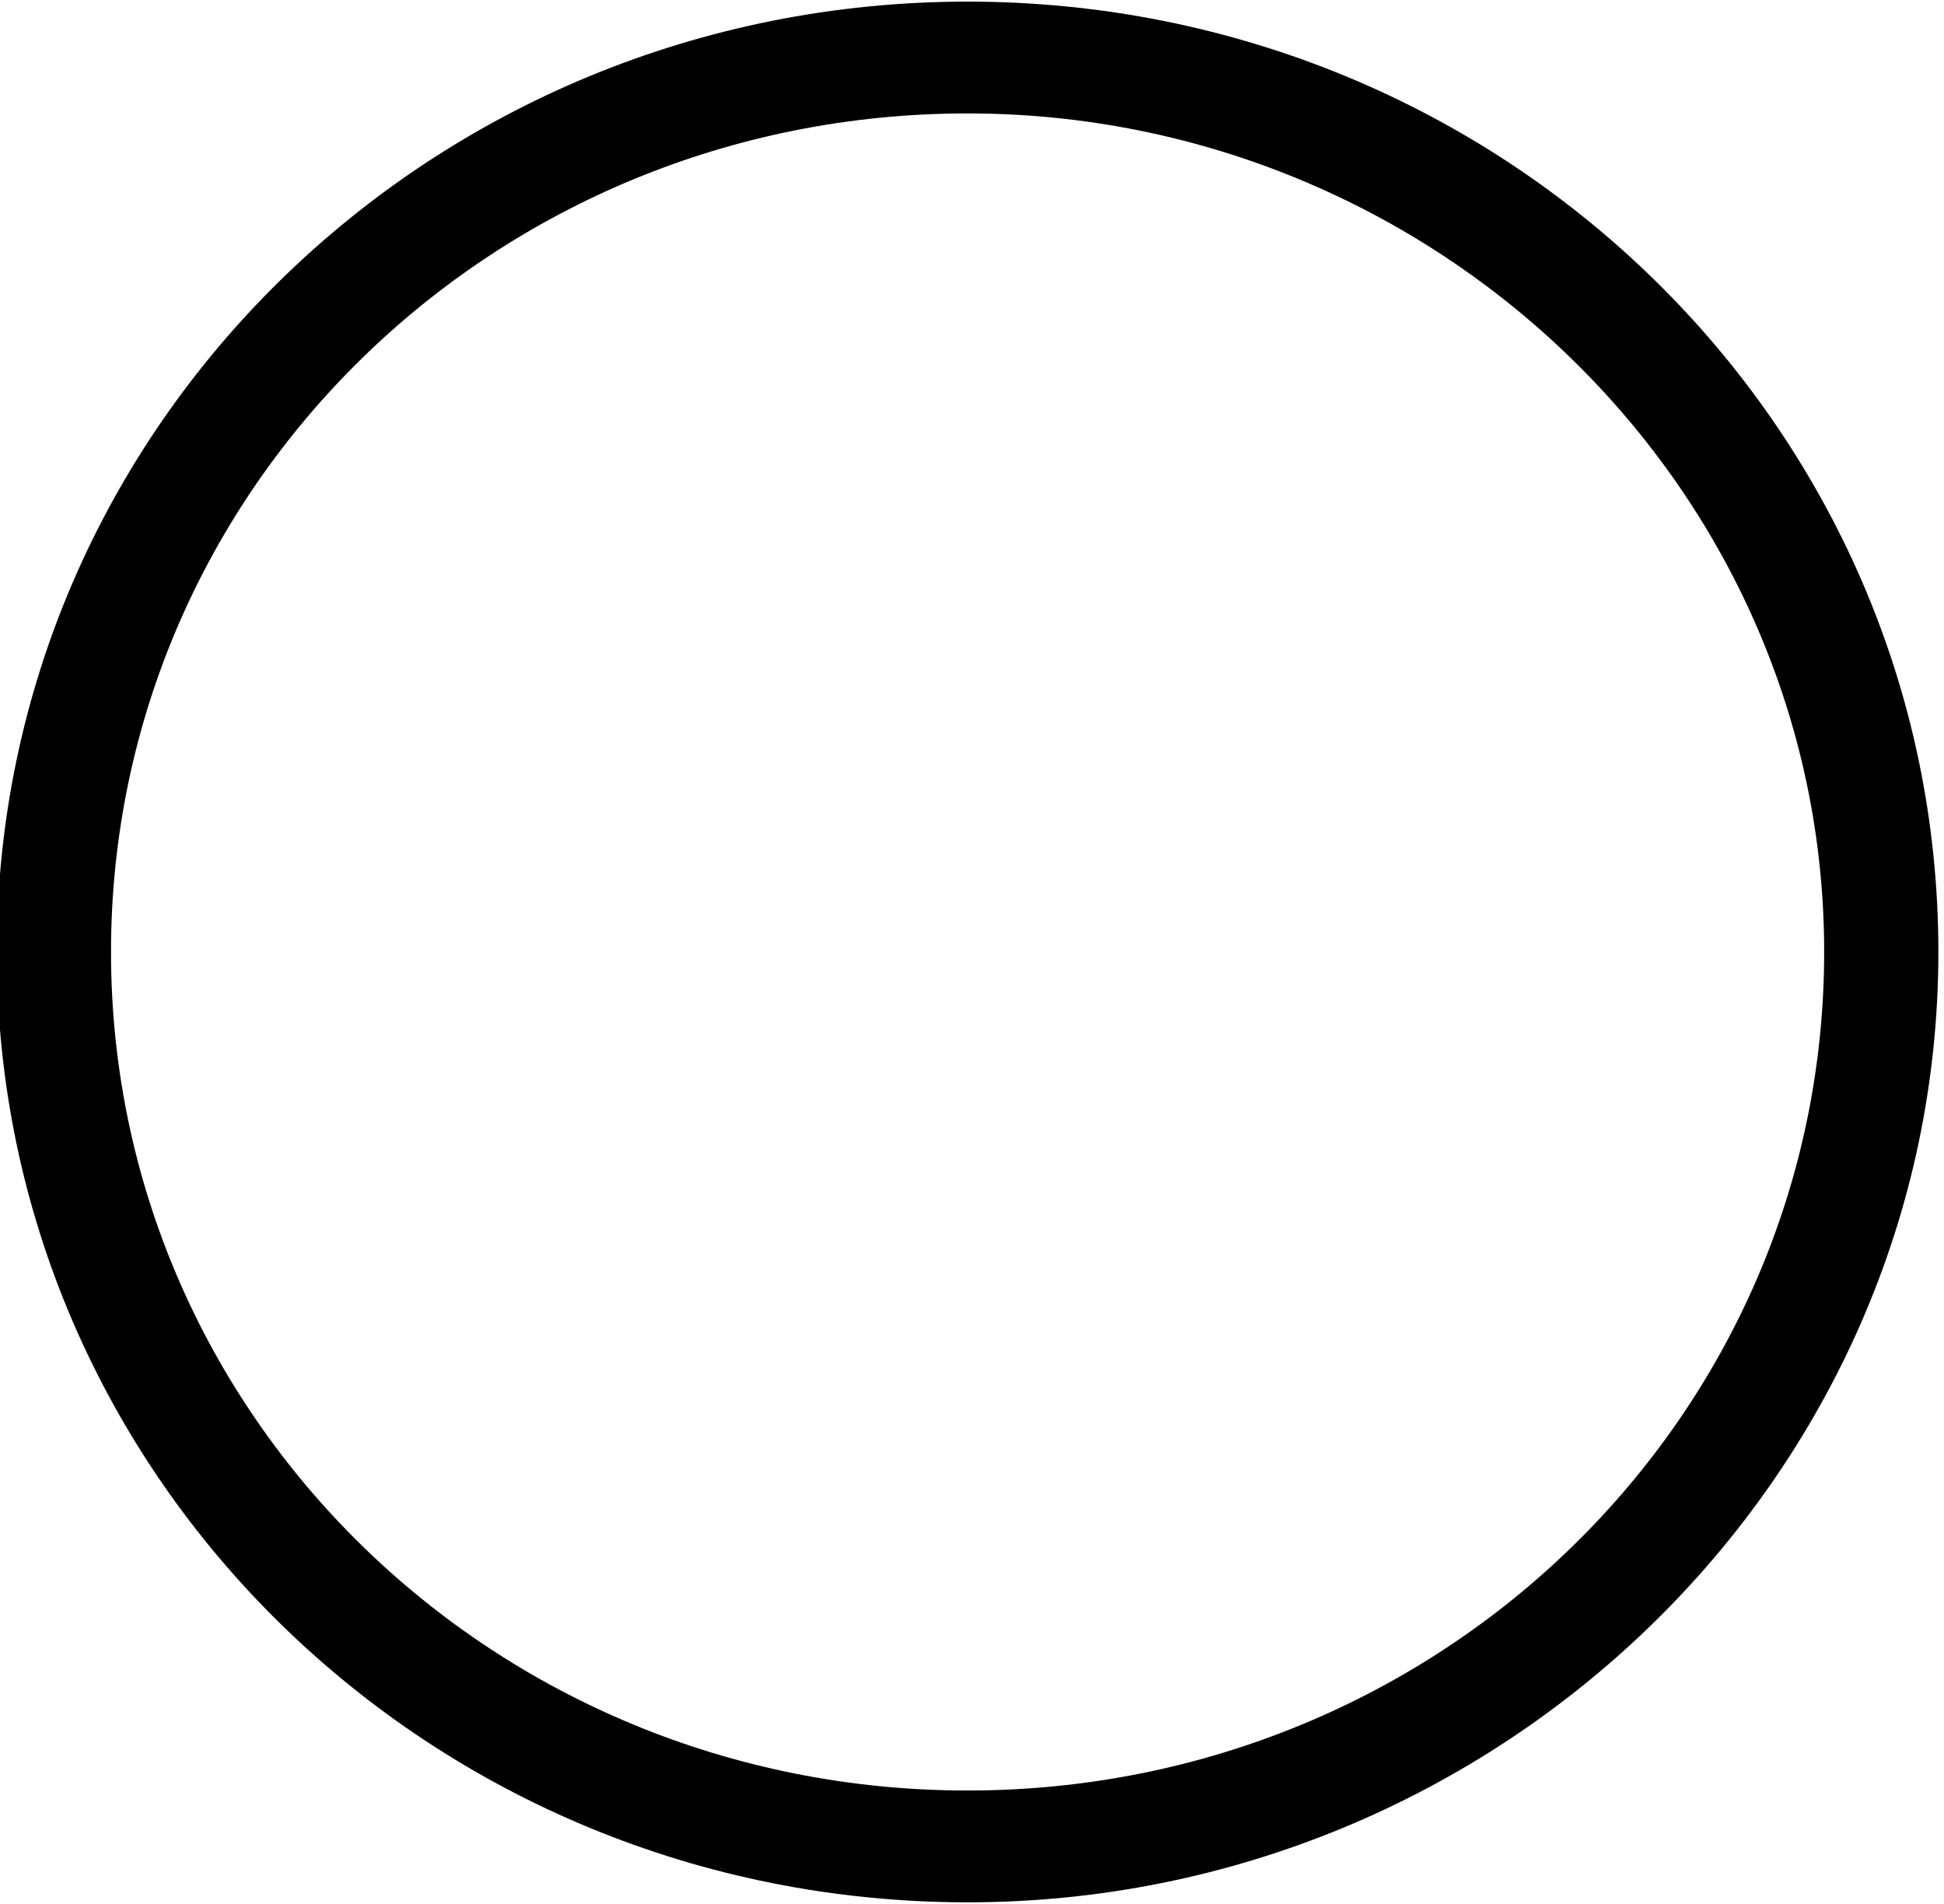 <svg width="192" height="188" viewBox="0 0 192 188" fill="none" xmlns="http://www.w3.org/2000/svg" xmlns:xlink="http://www.w3.org/1999/xlink">
<path d="M95.564,187.84C42.548,187.84 -0.316,145.888 -0.316,94C-0.316,42.112 42.548,0.16 95.564,0.16C148.58,0.16 191.444,42.112 191.444,94C191.444,145.888 148.016,187.84 95.564,187.84ZM95.564,11.2C48.752,11.2 10.964,48.184 10.964,94C10.964,139.816 48.752,176.8 95.564,176.8C142.376,176.8 180.164,139.816 180.164,94C180.164,48.184 141.812,11.2 95.564,11.2Z" fill="#000000"/>
</svg>
